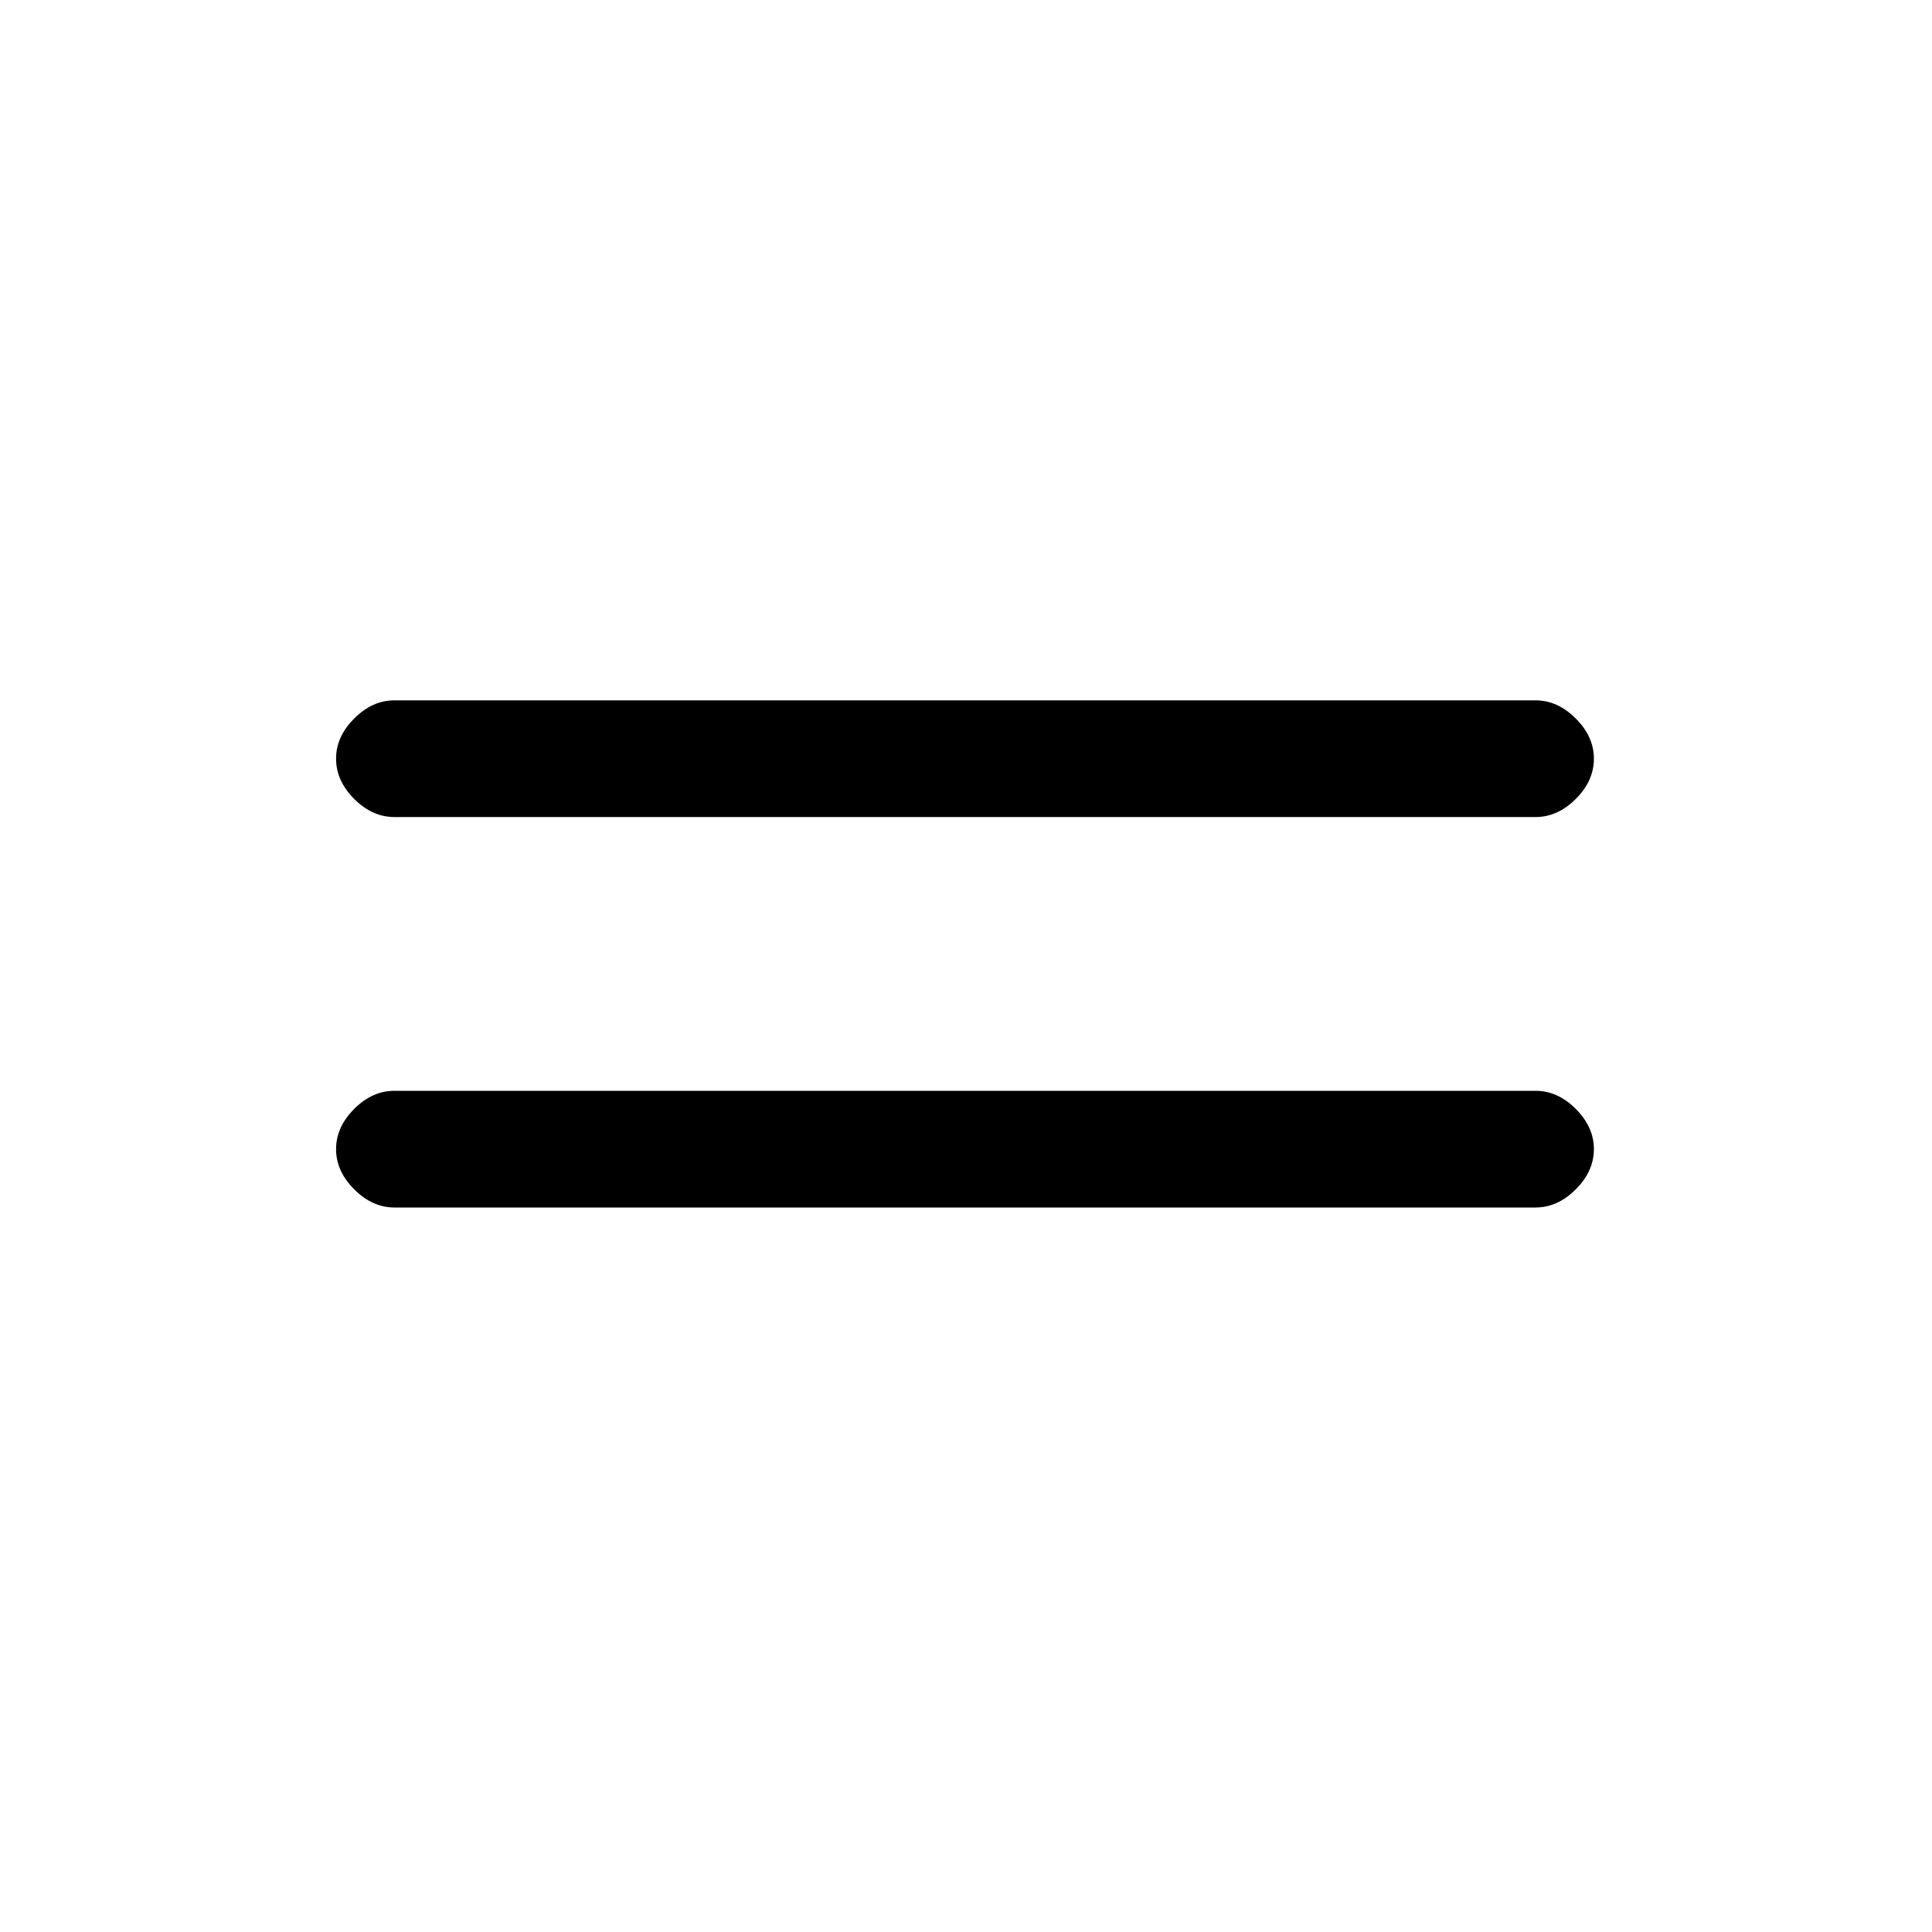 <svg xmlns="http://www.w3.org/2000/svg" height="20" width="20"><path d="M4.083 8.458q-.229 0-.416-.187-.188-.188-.188-.417 0-.229.188-.416.187-.188.416-.188h11.813q.229 0 .416.188.188.187.188.416 0 .229-.188.417-.187.187-.416.187Zm0 4.042q-.229 0-.416-.188-.188-.187-.188-.416 0-.229.188-.417.187-.187.416-.187h11.813q.229 0 .416.187.188.188.188.417 0 .229-.188.416-.187.188-.416.188Z"/></svg>